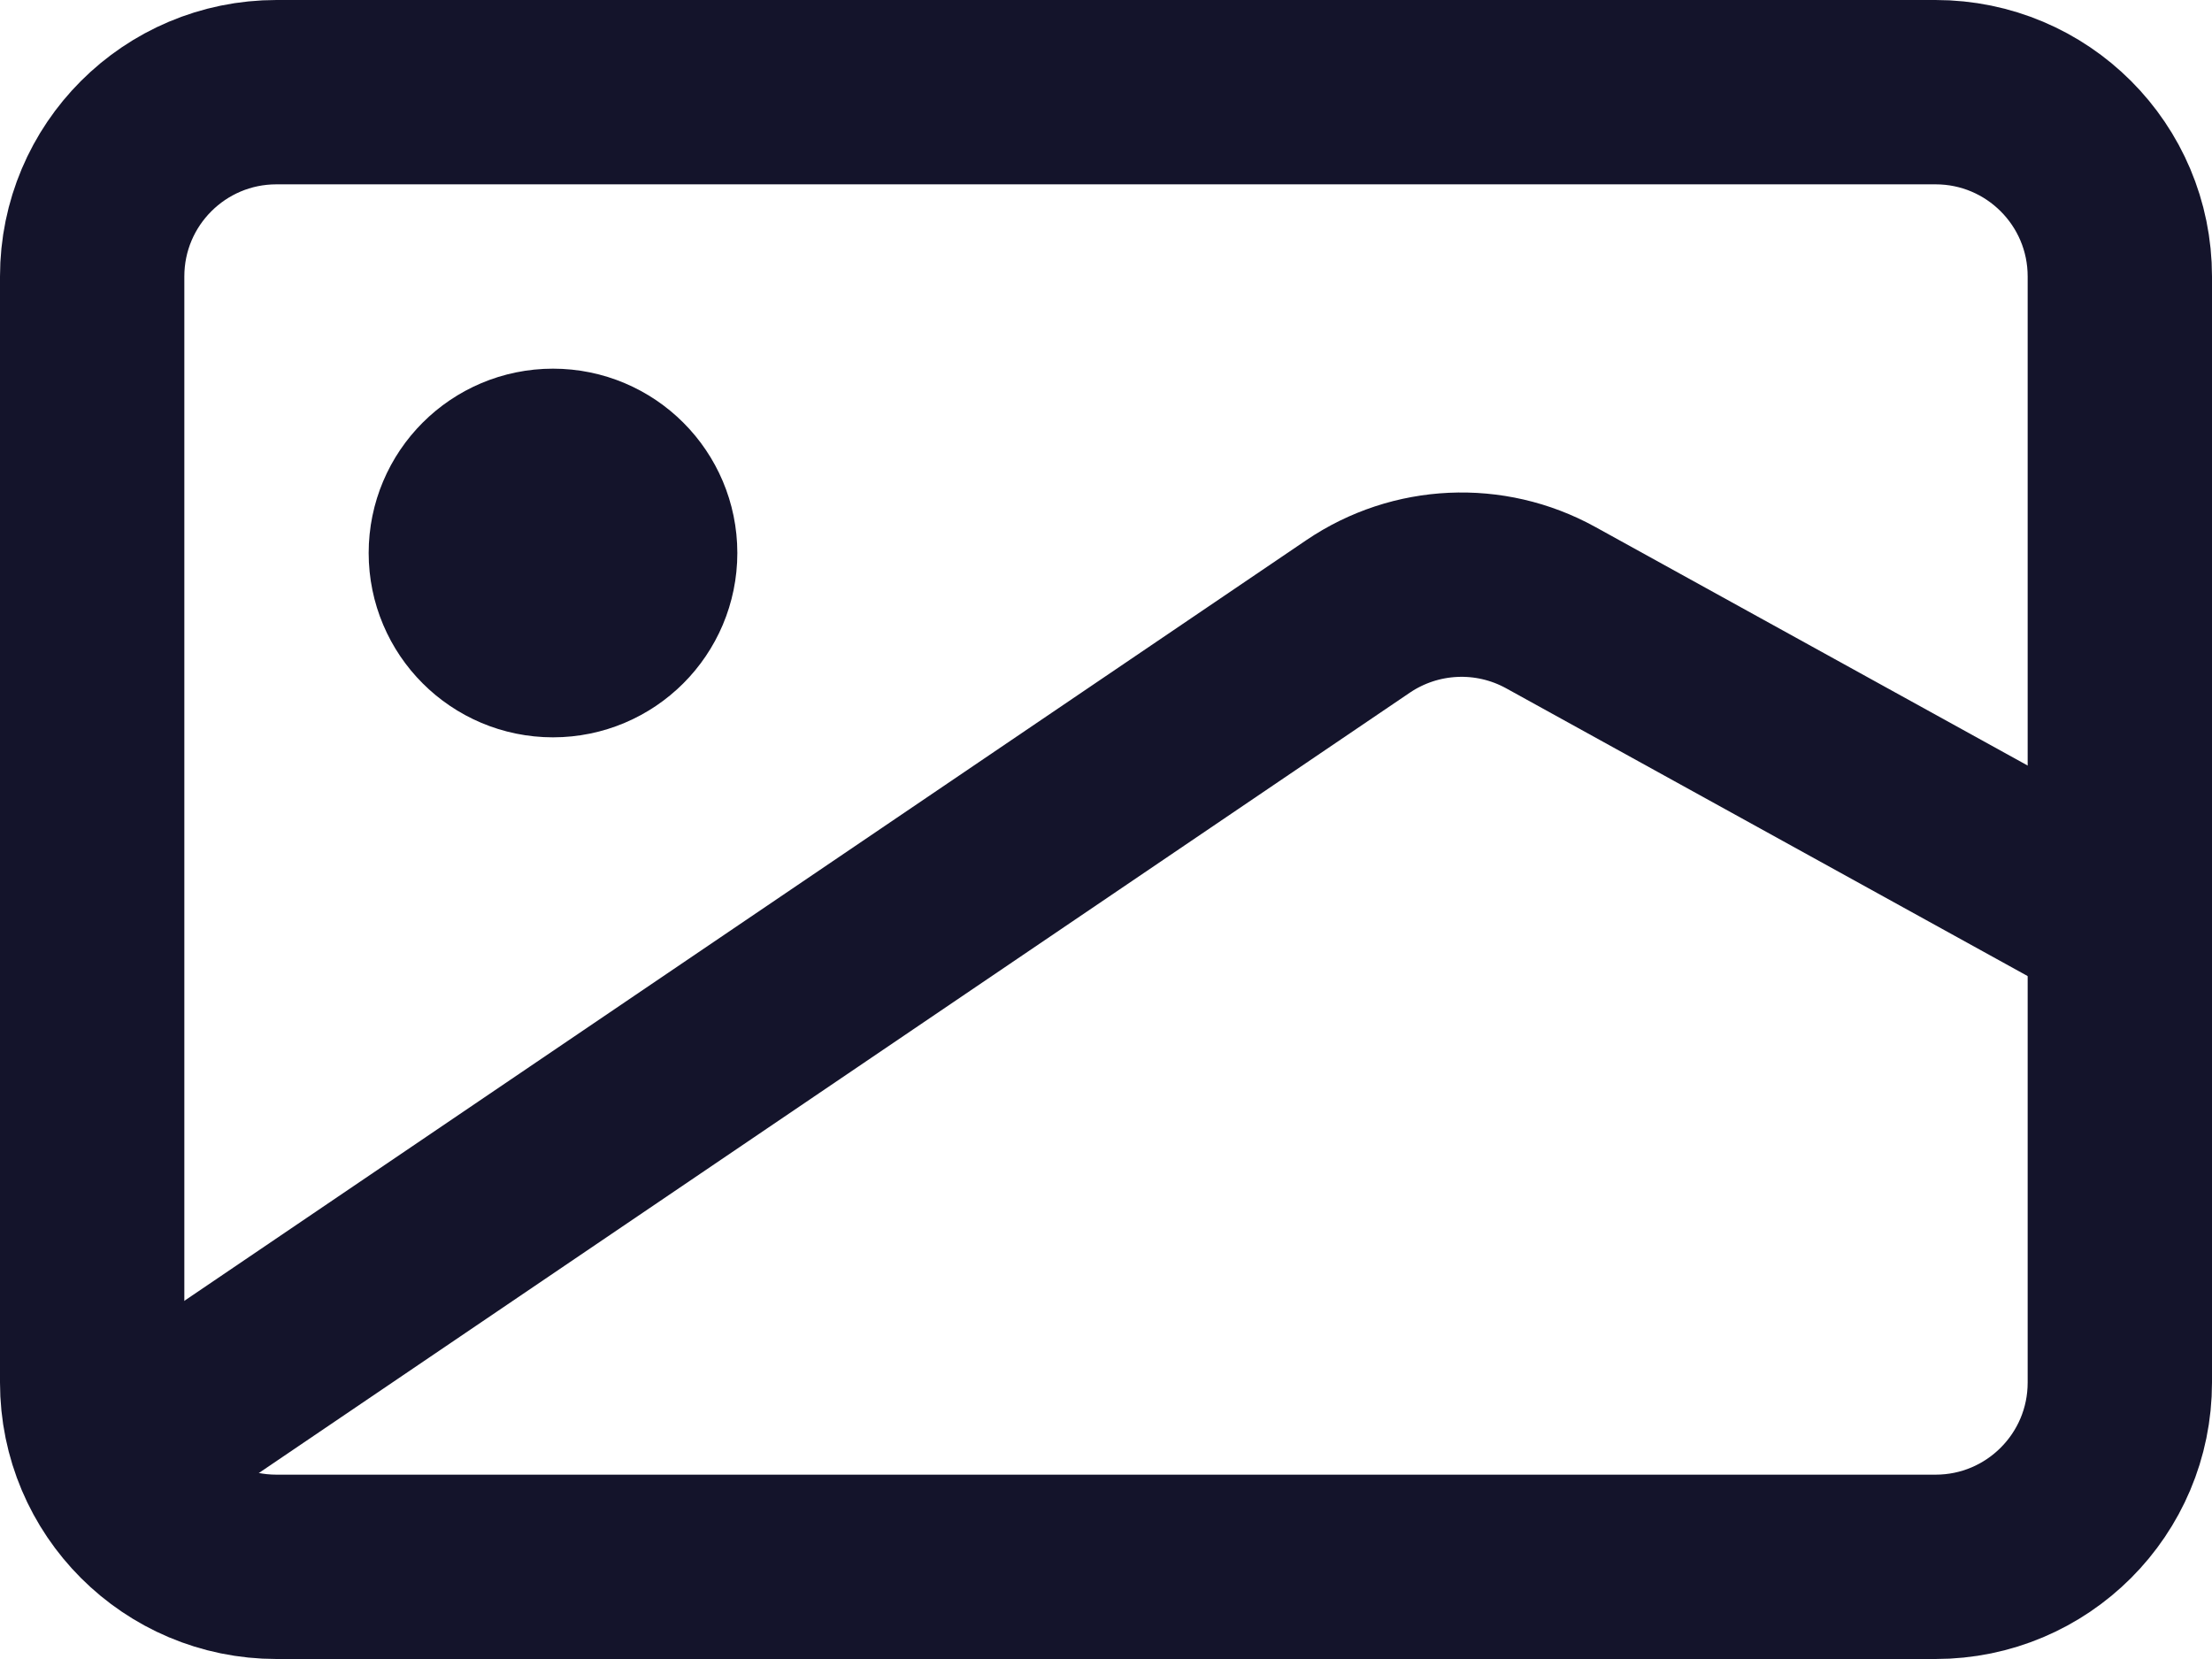 <svg width="24" height="18" viewBox="0 0 24 18" fill="none" xmlns="http://www.w3.org/2000/svg">
<path d="M1 3C1 1.895 1.895 1 3 1H21C22.105 1 23 1.895 23 3V15C23 16.105 22.105 17 21 17H3C1.895 17 1 16.105 1 15V3Z" stroke="#14142B" stroke-width="2" stroke-linejoin="round"/>
<path d="M1 16L14.735 6.688C15.358 6.266 16.165 6.229 16.824 6.592L23 10" stroke="#14142B" stroke-width="2"/>
<circle cx="6" cy="6" r="1" stroke="#14142B" stroke-width="2"/>
</svg>

